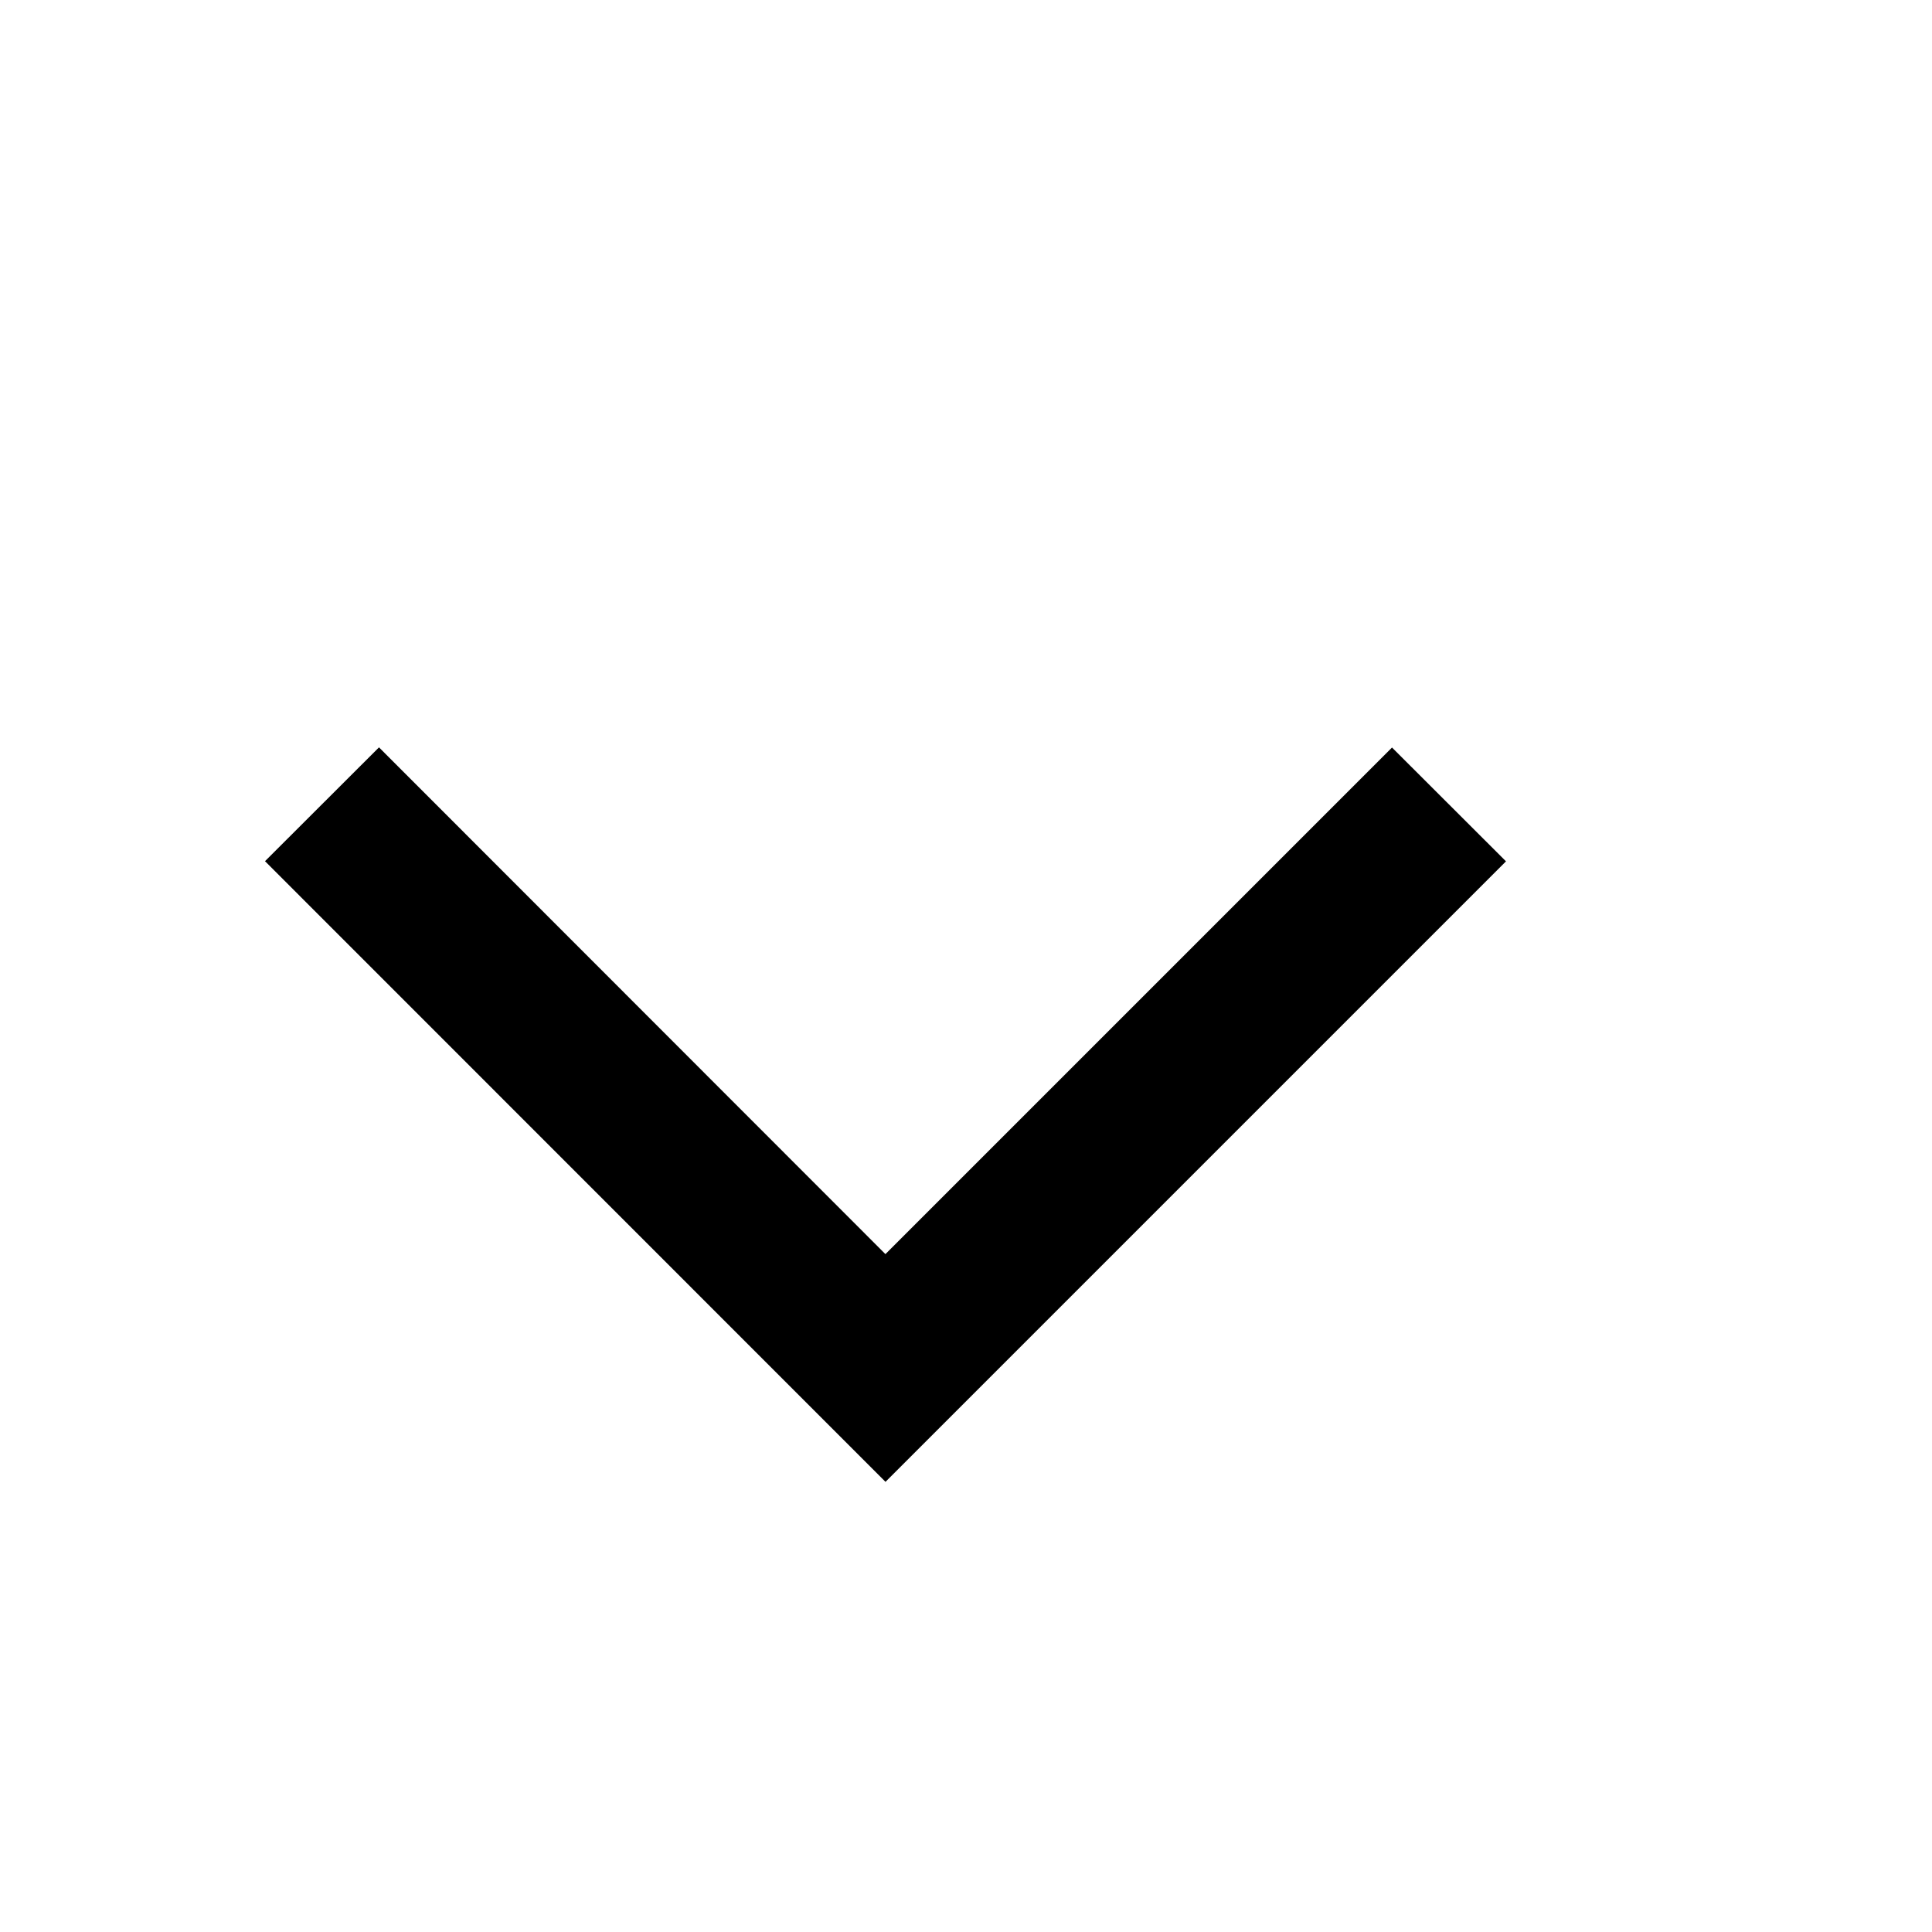 <svg width="12" height="12" viewBox="0 0 12 12" fill="none" xmlns="http://www.w3.org/2000/svg"><path fill-rule="evenodd" clip-rule="evenodd" d="M5.5 7.79L2.354 4.642l-.708.707L5.5 9.204 9.354 5.35l-.708-.707L5.5 7.789z" fill="#000"/></svg>
